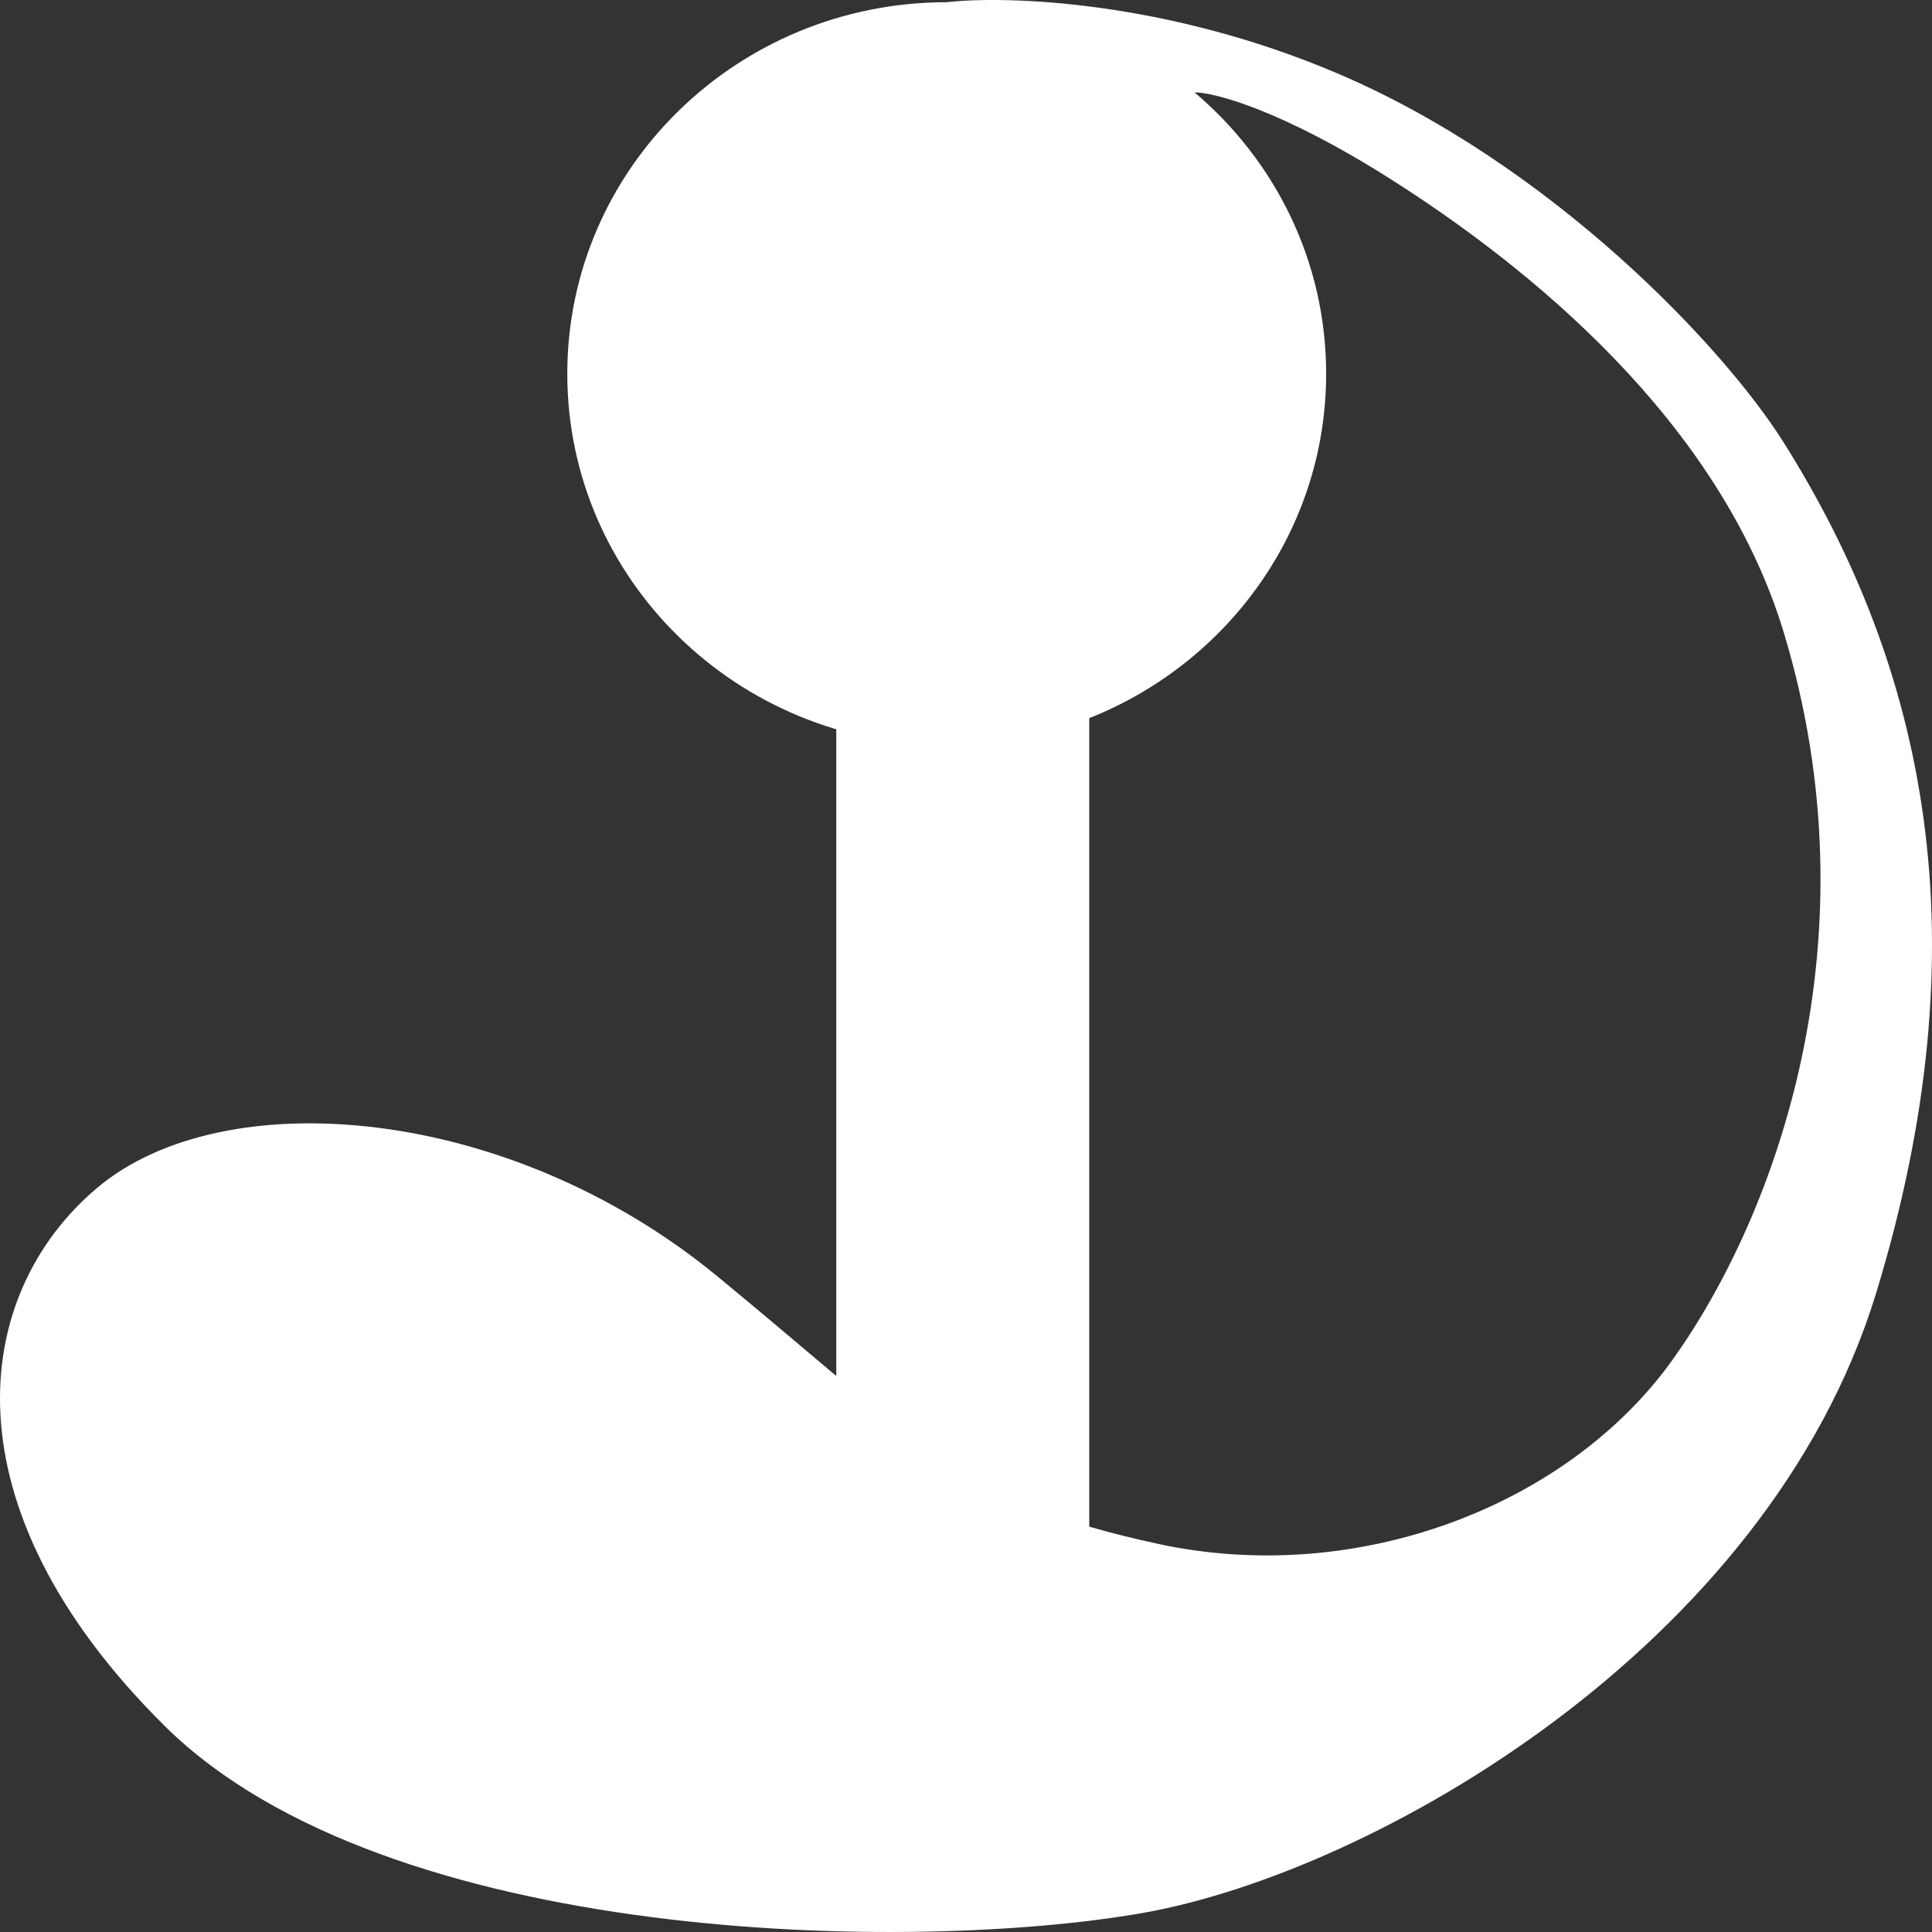 <svg width="512" height="512" viewBox="0 0 512 512" fill="none" xmlns="http://www.w3.org/2000/svg">
<rect x="0" y="0" width="512" height="512" fill="#333333" stroke="none"/>
<path d="M250.89 197.505C306.424 197.505 351.443 153.423 351.443 99.046C351.443 69.245 337.921 42.536 316.557 24.481C321.801 24.481 339.54 29.079 368.543 47.472C404.797 70.464 455.605 111.296 472.665 167.447C497.289 248.491 470.962 321.58 443.252 360.345C415.542 399.11 359.65 420.544 306.98 409.157C254.31 397.771 245.417 383.705 190.011 338.16C134.604 292.614 59.362 286.586 25.844 314.717C-7.673 342.848 -15.197 399.11 43.629 457.382C102.456 515.653 241.998 517.663 302.877 506.946C363.756 496.229 468.412 436.618 497.142 342.848C525.871 249.078 510.364 177.072 472.665 117.213C456.636 91.761 410.954 43.454 354.179 19.341C308.759 0.052 266.395 -1.199 250.89 0.587C195.357 0.587 150.338 44.669 150.338 99.046C150.338 153.423 195.357 197.505 250.89 197.505Z" fill="white"/>
<rect x="221.625" y="45.545" width="67.035" height="424.645" fill="white"/>
</svg>
